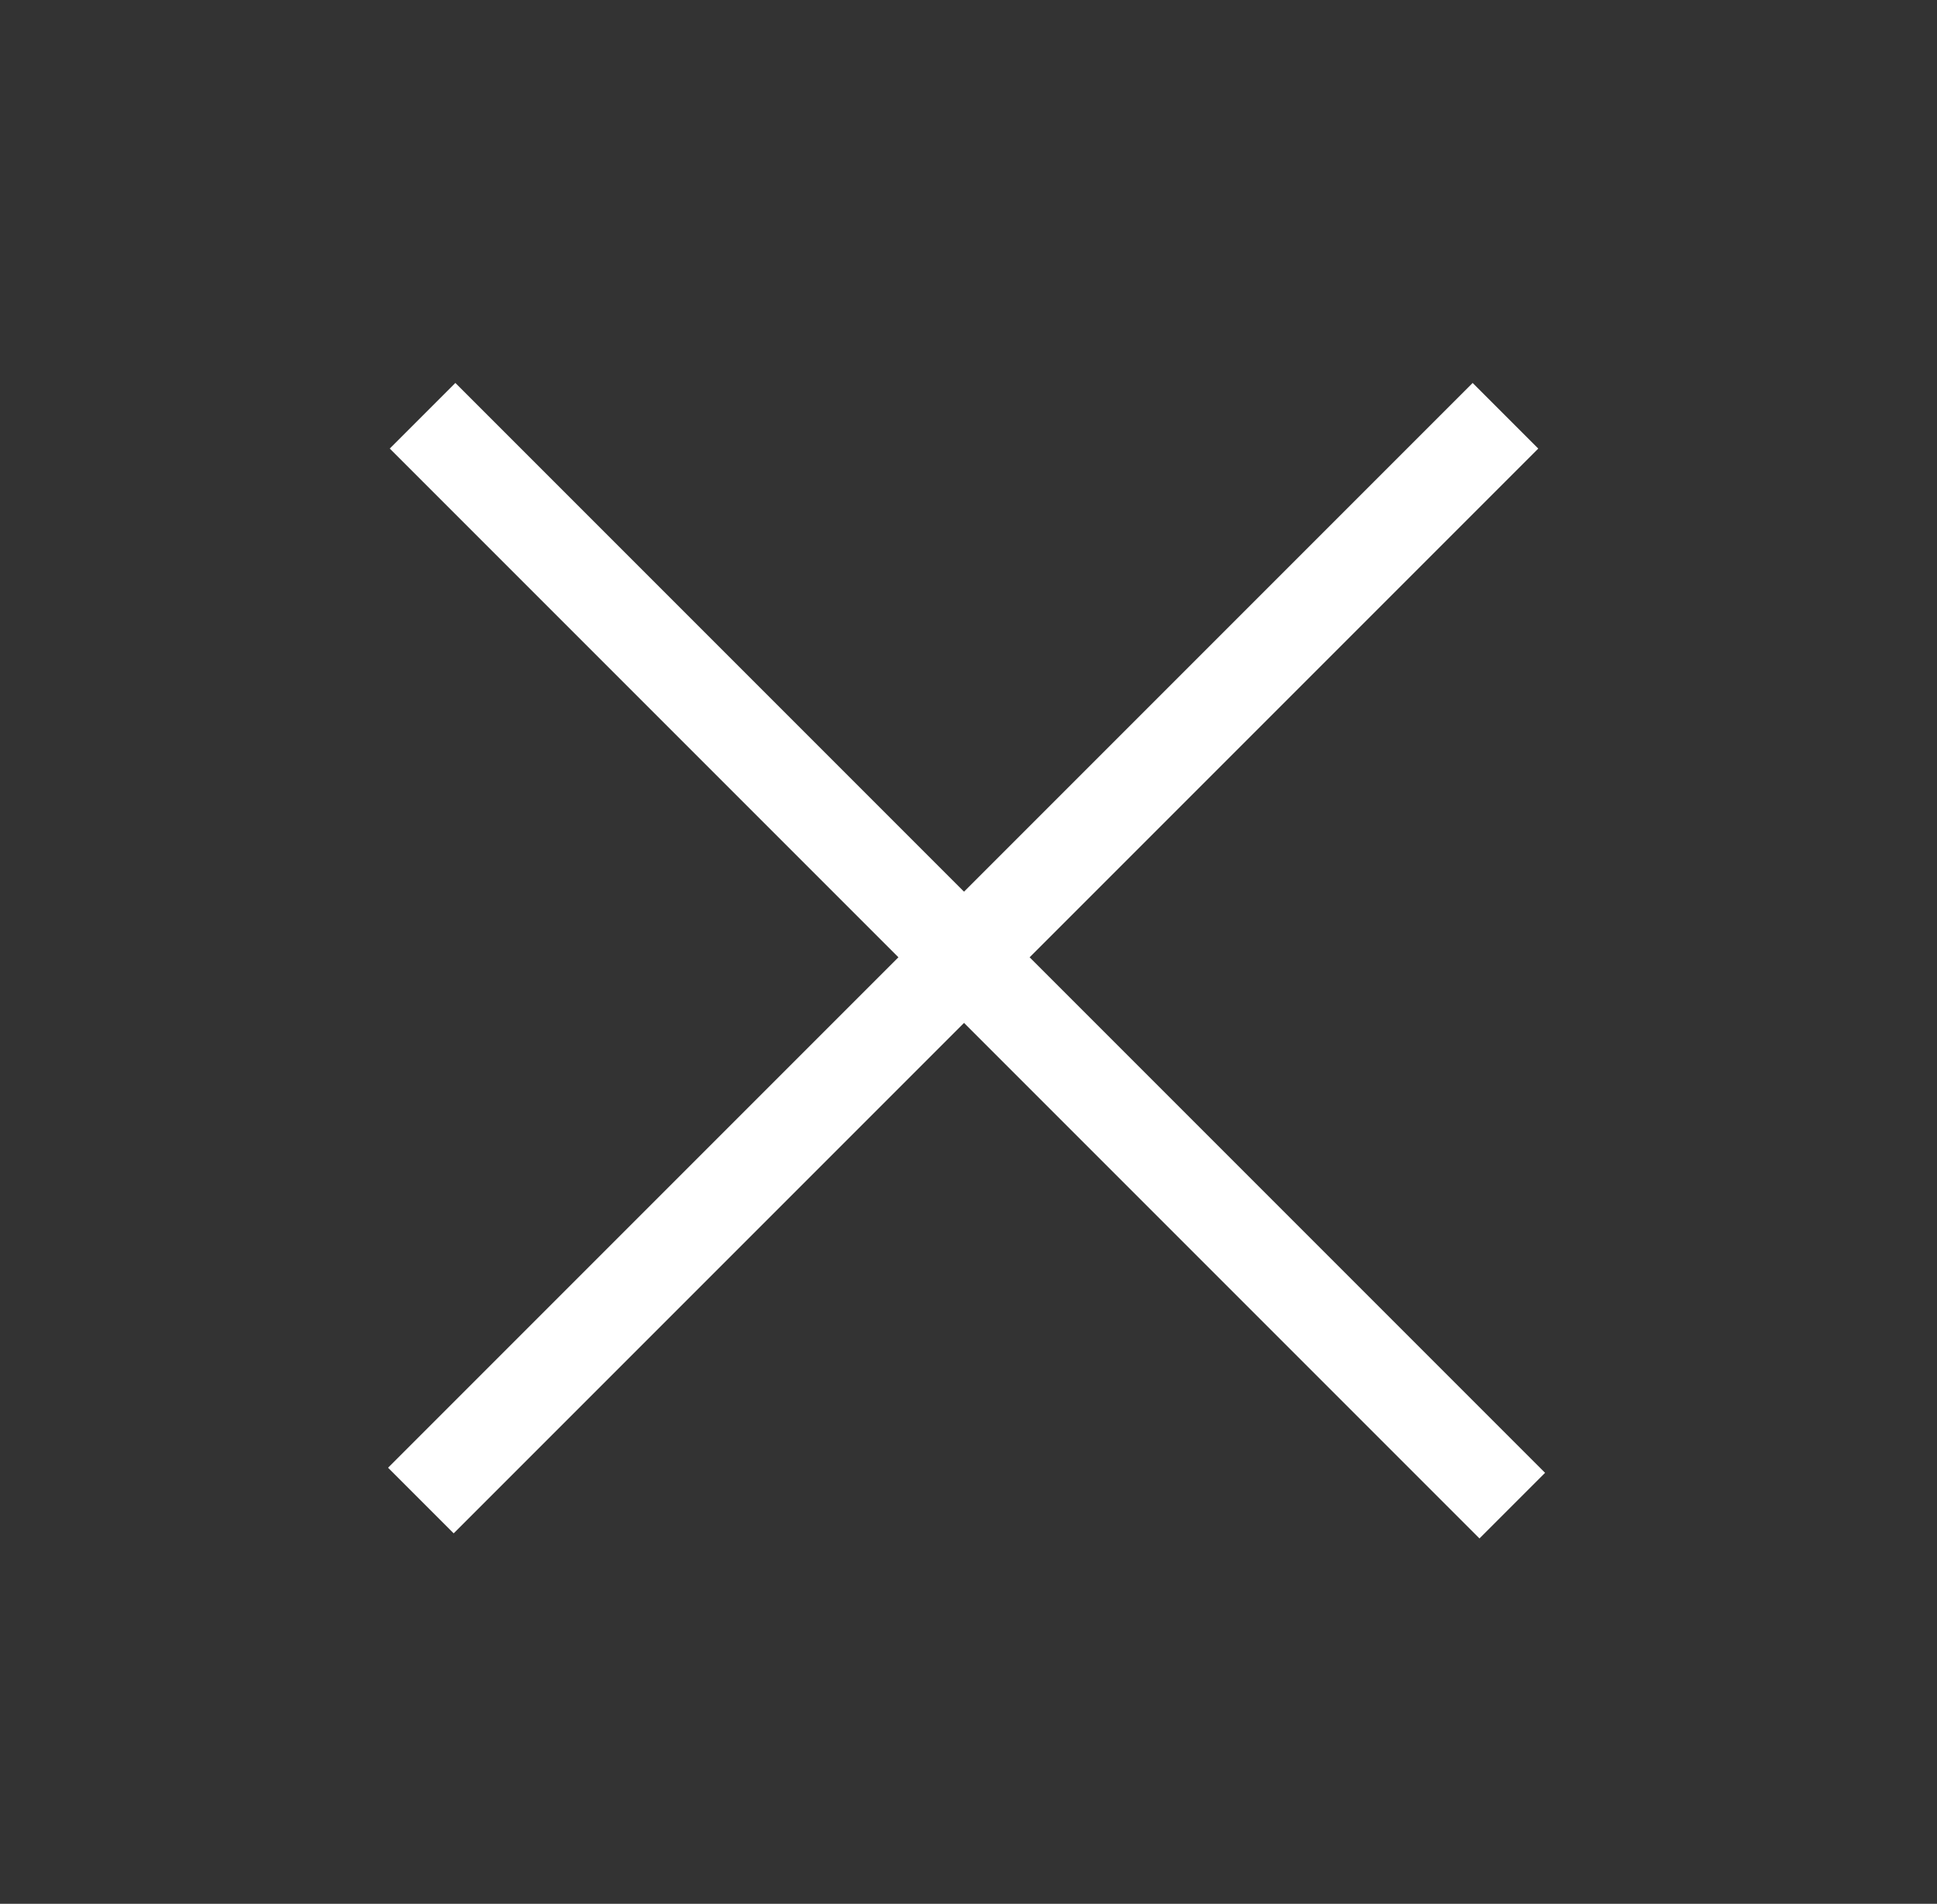 <svg xmlns="http://www.w3.org/2000/svg" viewBox="0 0 50.108 49.241">
    <rect x="0" y="0" width="50.108" height="49.241" fill="#333333" stroke="none"/>
    <line x1="11.78" y1="11.602" x2="38.272" y2="38.094" style="fill: none;stroke: #FFFFFF;stroke-linecap: square;stroke-miterlimit: 10;stroke-width: 2.4px"/>
    <line x1="38.096" y1="11.602" x2="11.736" y2="37.962" style="fill: none;stroke: #FFFFFF;stroke-linecap: square;stroke-miterlimit: 10;stroke-width: 2.4px"/>
</svg>
